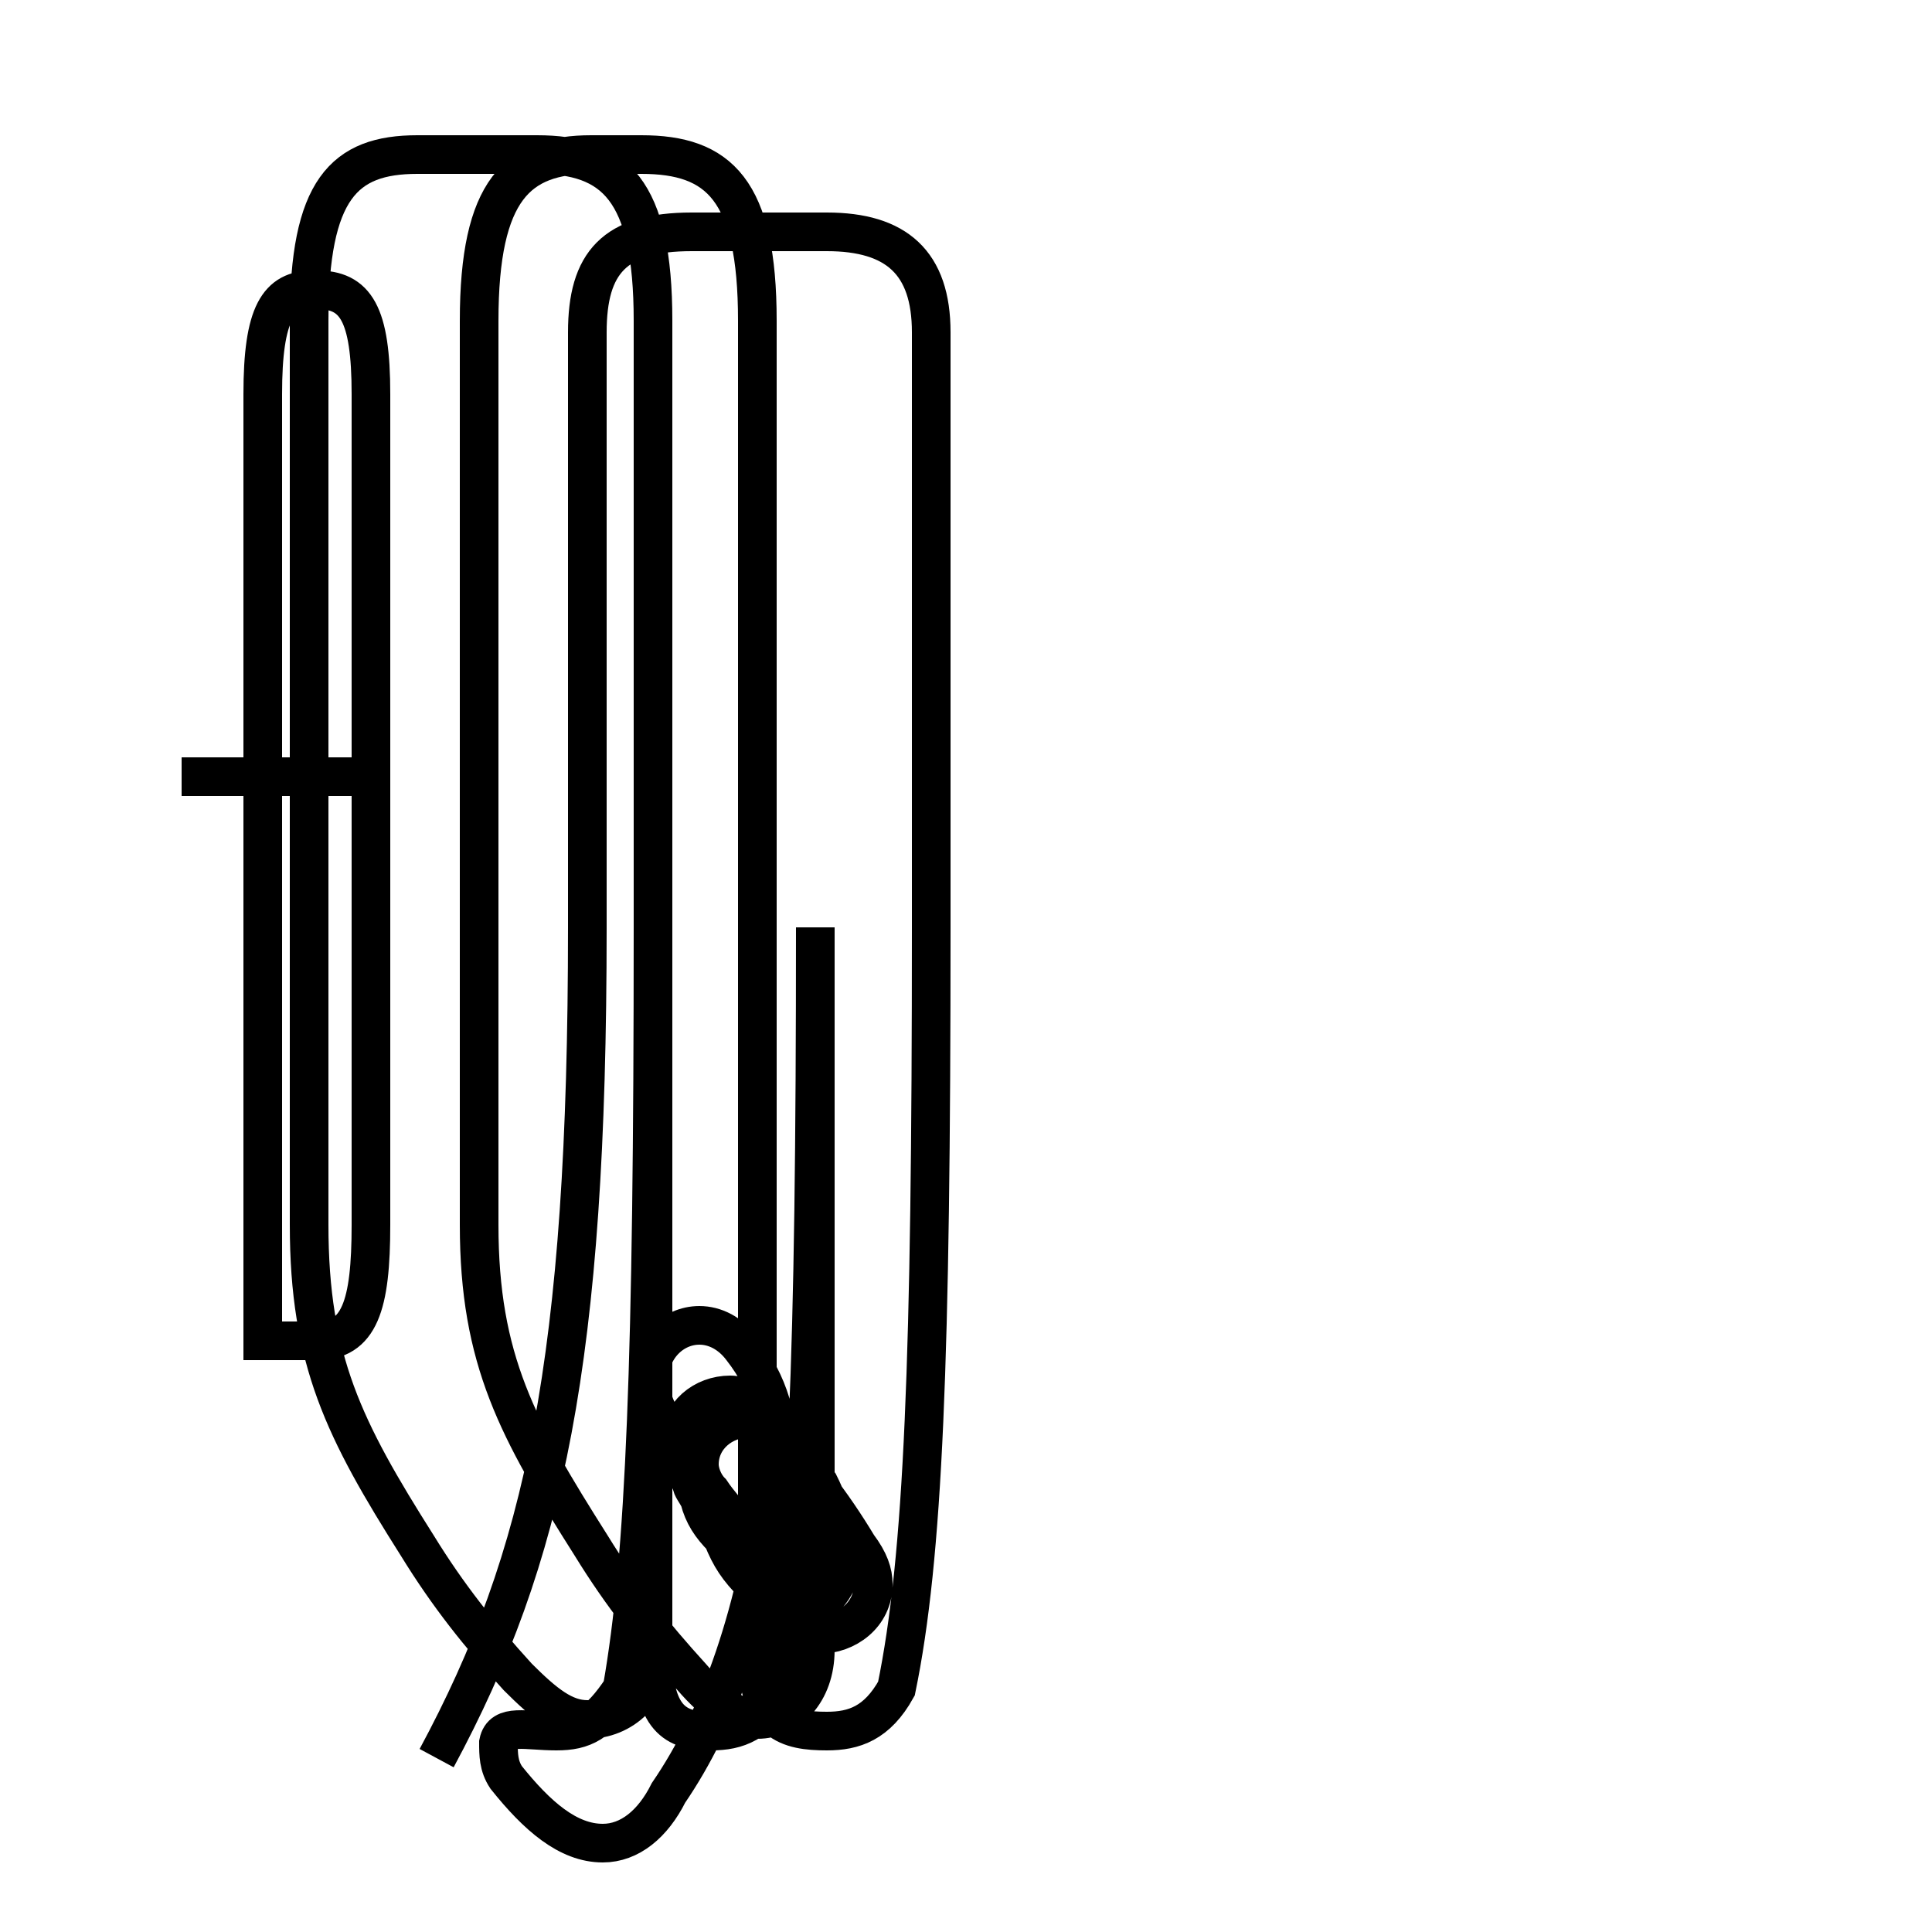 <?xml version='1.0' encoding='utf8'?>
<svg viewBox="0.0 -44.0 50.0 50.0" version="1.1" xmlns="http://www.w3.org/2000/svg">
<rect x="0.0" y="-44.0" width="50.0" height="50.0" fill="#808080" stroke="none"/>
<rect x="-1000" y="-1000" width="2000" height="2000" stroke="white" fill="white"/>
<g style="fill:none; stroke:#000000;  stroke-width:1">
<path d="M 6.8 9.3 L 6.8 33.8 C 6.8 35.9 7.2 36.5 8.1 36.5 L 8.2 36.5 C 9.2 36.5 9.6 35.9 9.6 33.8 L 9.6 12.3 C 9.6 10.2 9.3 9.3 8.2 9.3 Z M 4.7 23.9 L 9.7 23.9 M 11.3 -1.5 C 14.1 3.7 15.2 8.8 15.2 20.0 L 15.2 35.4 C 15.2 37.2 15.9 38.0 17.9 38.0 L 21.4 38.0 C 23.2 38.0 24.1 37.2 24.1 35.4 L 24.1 20.0 C 24.1 8.8 23.9 3.7 23.2 0.3 C 22.7 -0.6 22.1 -0.8 21.4 -0.8 C 20.4 -0.8 19.6 -0.6 19.6 1.2 L 19.6 35.7 C 19.6 39.1 18.6 40.0 16.6 40.0 L 15.3 40.0 C 13.4 40.0 12.4 39.1 12.4 35.7 L 12.4 12.3 C 12.4 8.8 13.4 7.0 15.3 4.0 C 16.1 2.7 16.9 1.7 17.9 0.6 C 18.5 -0.1 19.1 -0.5 19.6 -0.5 C 20.4 -0.5 21.1 0.2 21.1 1.3 L 21.1 20.0 C 21.1 8.8 20.9 3.7 20.2 0.3 C 19.6 -0.6 19.1 -0.8 18.4 -0.8 C 17.6 -0.8 16.9 -0.6 16.9 1.2 L 16.9 35.7 C 16.9 39.1 15.9 40.0 13.9 40.0 L 10.8 40.0 C 8.9 40.0 8.0 39.1 8.0 35.7 L 8.0 12.3 C 8.0 8.8 8.9 7.0 10.8 4.0 C 11.6 2.7 12.4 1.7 13.4 0.6 C 14.1 -0.1 14.6 -0.5 15.2 -0.5 C 16.1 -0.5 16.9 0.2 16.9 1.3 L 16.9 20.0 C 16.9 8.8 16.7 3.7 16.1 0.3 C 15.5 -0.6 15.1 -0.8 14.4 -0.8 C 13.6 -0.8 13.0 -0.6 12.9 -1.1 C 12.9 -1.4 12.9 -1.7 13.1 -2.0 C 13.9 -3.0 14.7 -3.7 15.6 -3.7 C 16.3 -3.7 16.9 -3.2 17.3 -2.4 C 18.6 -0.5 19.6 2.2 20.1 6.1 C 20.2 7.2 19.9 8.2 19.2 9.1 C 18.9 9.5 18.5 9.7 18.1 9.7 C 17.4 9.7 16.8 9.1 16.8 8.3 C 16.8 8.0 16.9 7.7 17.1 7.3 C 17.4 6.7 17.6 6.2 17.9 5.6 C 17.9 5.5 18.0 5.4 18.1 5.2 C 18.2 4.8 18.4 4.5 18.7 4.2 C 18.9 3.7 19.1 3.4 19.5 3.0 C 19.8 2.5 20.0 2.2 20.4 2.2 C 21.1 2.2 21.8 2.9 21.8 3.7 C 21.8 4.0 21.7 4.4 21.5 4.7 C 21.2 5.1 20.9 5.6 20.6 6.1 C 20.4 6.5 20.2 6.9 19.9 7.2 C 19.7 7.6 19.4 7.8 19.1 7.8 C 18.4 7.8 17.8 7.2 17.8 6.6 C 17.8 6.3 17.9 6.0 18.1 5.7 C 18.4 5.2 18.6 4.8 18.9 4.4 C 19.1 4.0 19.2 3.8 19.5 3.5 C 19.8 3.0 20.0 2.7 20.3 2.3 C 20.6 1.9 20.9 1.7 21.2 1.7 C 21.9 1.7 22.6 2.2 22.6 3.0 C 22.6 3.3 22.5 3.6 22.2 4.0 C 21.9 4.5 21.5 5.1 21.1 5.6 C 20.9 5.9 20.7 6.2 20.4 6.5 C 20.2 6.8 20.0 7.1 19.7 7.4 C 19.5 7.7 19.2 7.9 18.9 7.9 C 18.2 7.9 17.6 7.4 17.6 6.7 C 17.6 6.4 17.7 6.1 17.9 5.8 C 18.2 5.4 18.4 5.0 18.7 4.6 C 18.9 4.2 19.1 4.0 19.4 3.7 C 19.6 3.3 19.8 3.1 20.1 3.1 C 20.7 3.1 21.4 3.8 21.4 4.5 C 21.4 4.8 21.2 5.2 21.0 5.6 C 20.8 6.0 20.4 6.4 20.1 6.8 C 19.9 7.1 19.7 7.3 19.4 7.3 C 18.7 7.3 18.1 6.8 18.1 6.1 C 18.1 5.9 18.2 5.6 18.4 5.4 C 18.6 5.1 18.8 4.9 19.1 4.5 C 19.3 4.2 19.5 4.0 19.8 3.7 C 19.9 3.4 20.1 3.2 20.4 3.2 C 20.9 3.2 21.5 3.9 21.5 4.6 C 21.5 4.9 21.4 5.2 21.2 5.6 C 20.9 6.0 20.6 6.3 20.2 6.7 C 20.1 6.9 19.9 7.1 19.6 7.1 C 19.0 7.1" transform="scale(1, -1)" />
</g>
</svg>